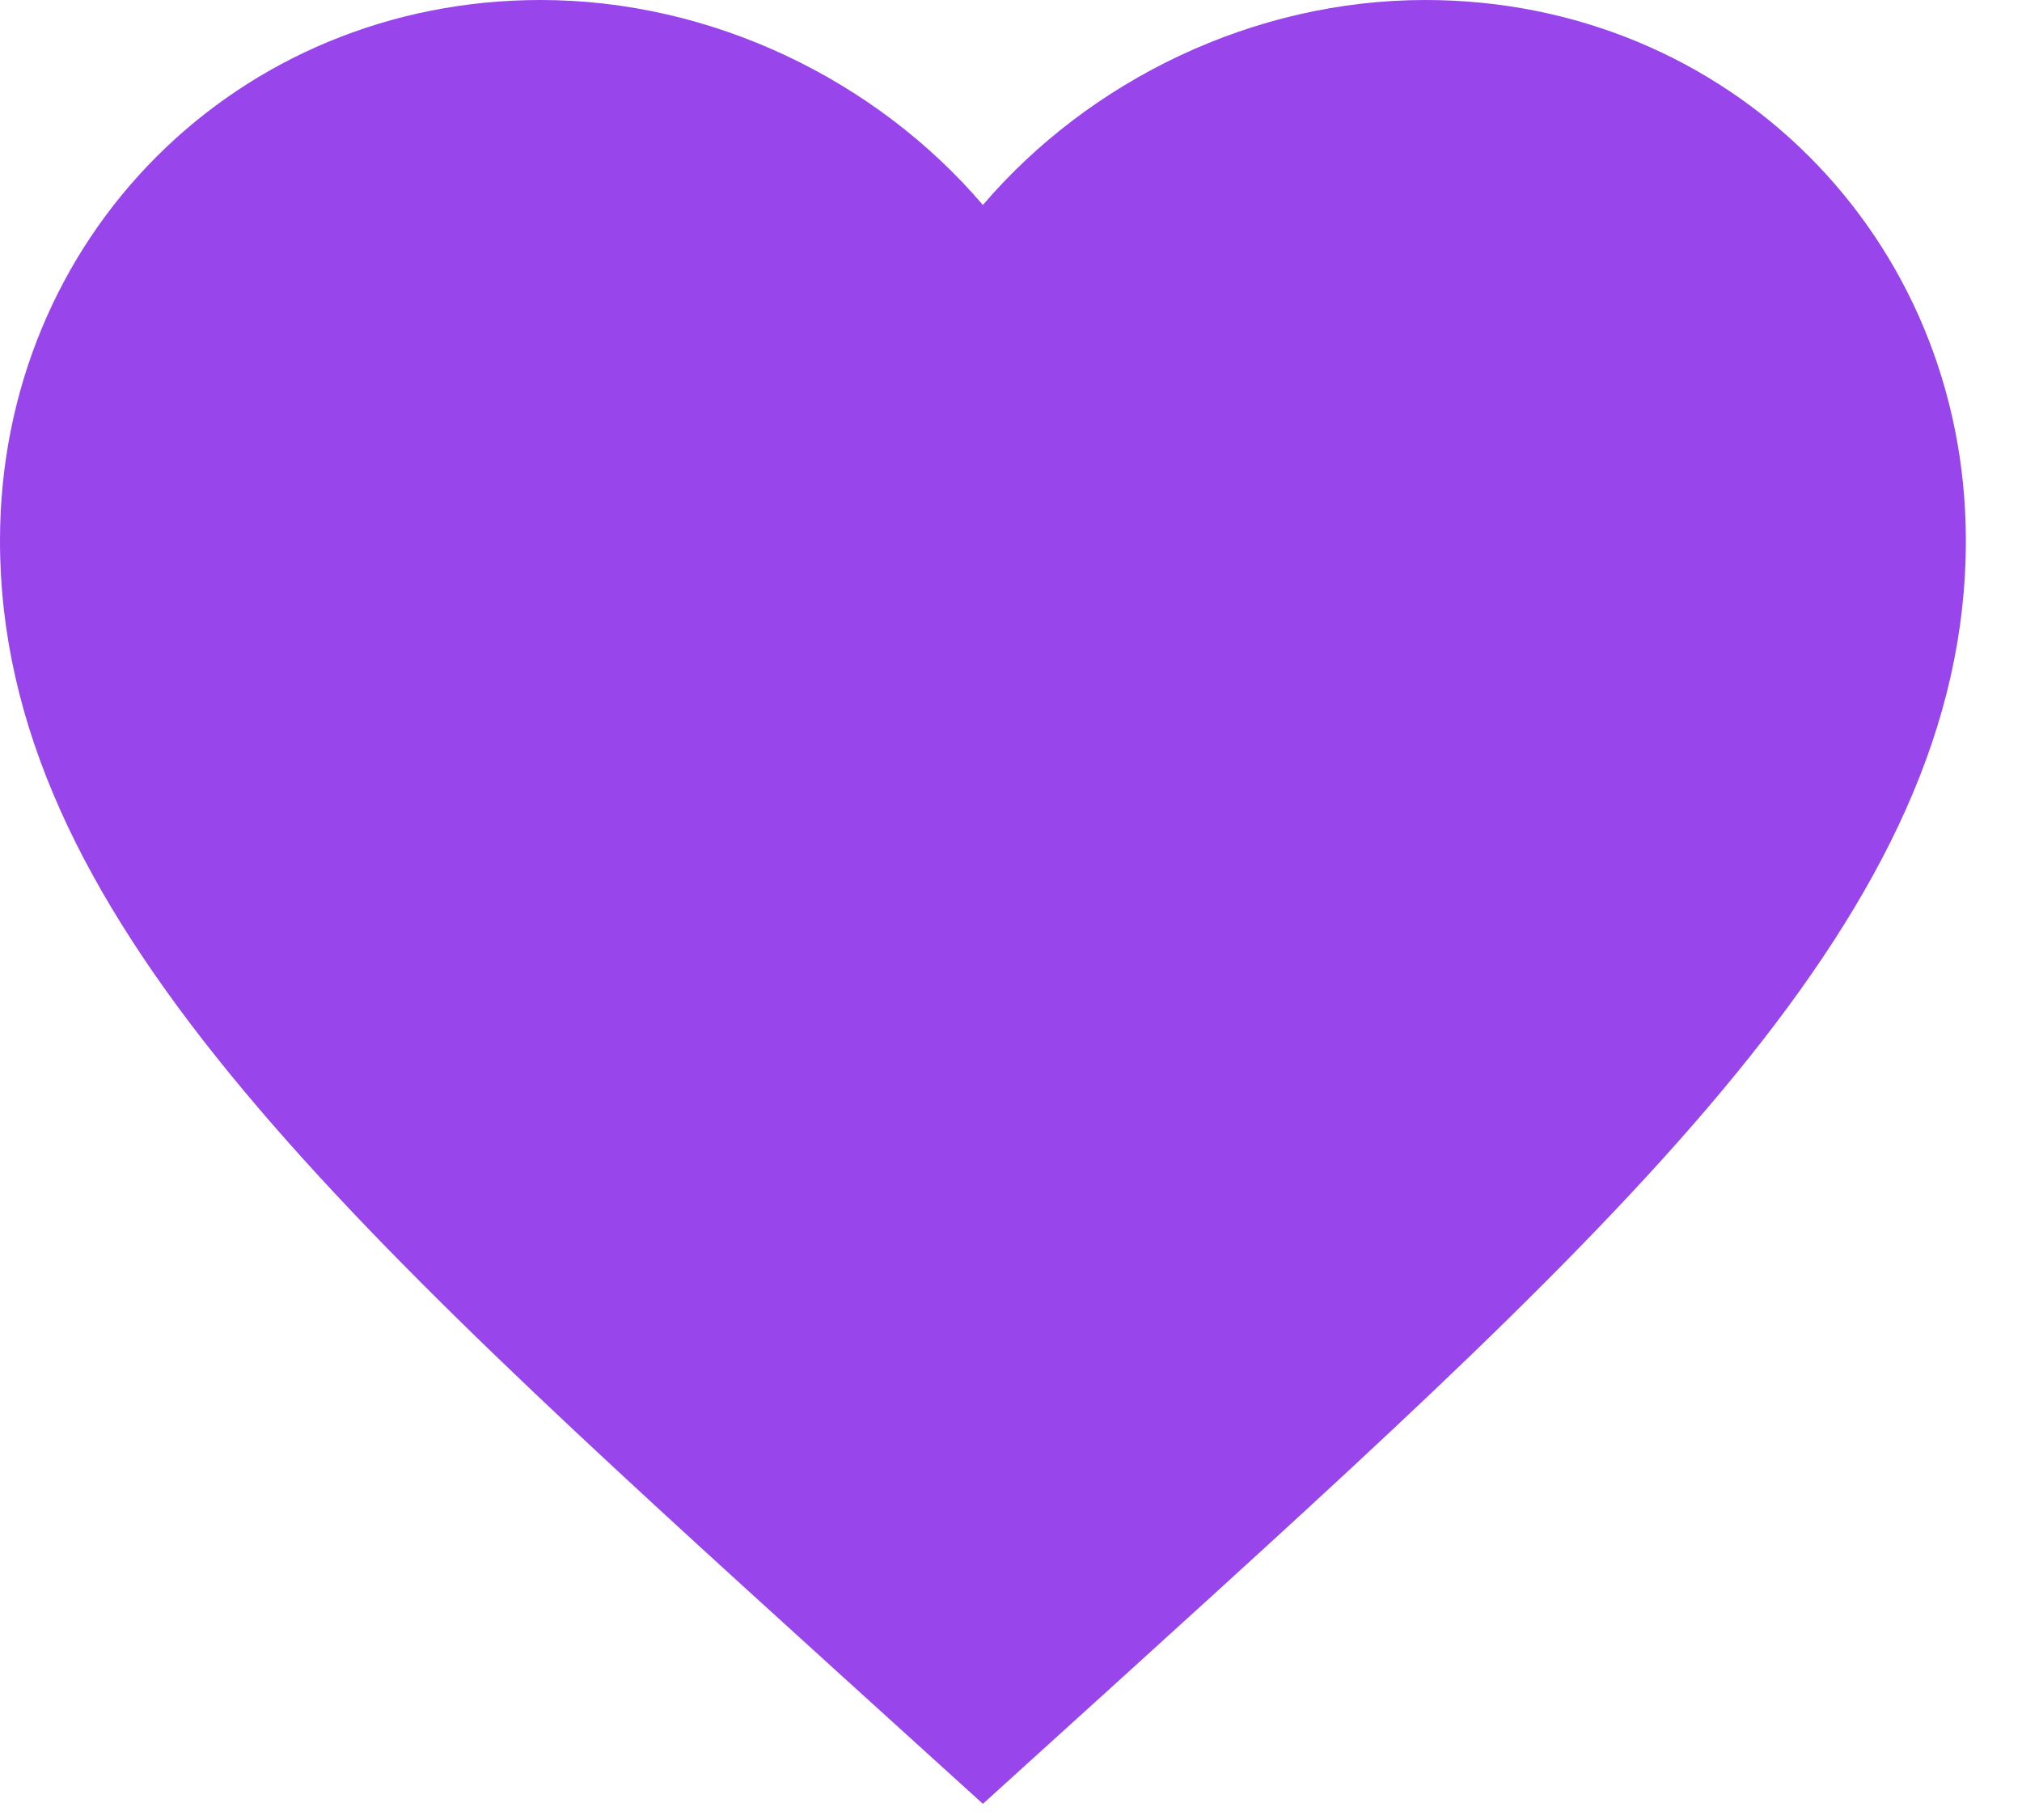 <svg width="30" height="27" viewBox="0 0 30 27" fill="none" xmlns="http://www.w3.org/2000/svg">
<path d="M14.583 26.76L12.469 24.843C4.958 18.025 0 13.526 0 8.021C0 3.522 3.522 0 8.021 0C10.558 0 12.994 1.181 14.583 3.041C16.173 1.181 18.608 0 21.146 0C25.645 0 29.167 3.522 29.167 8.021C29.167 13.526 24.208 18.025 16.698 24.843L14.583 26.76Z" fill="#9845EB"/>
</svg>
